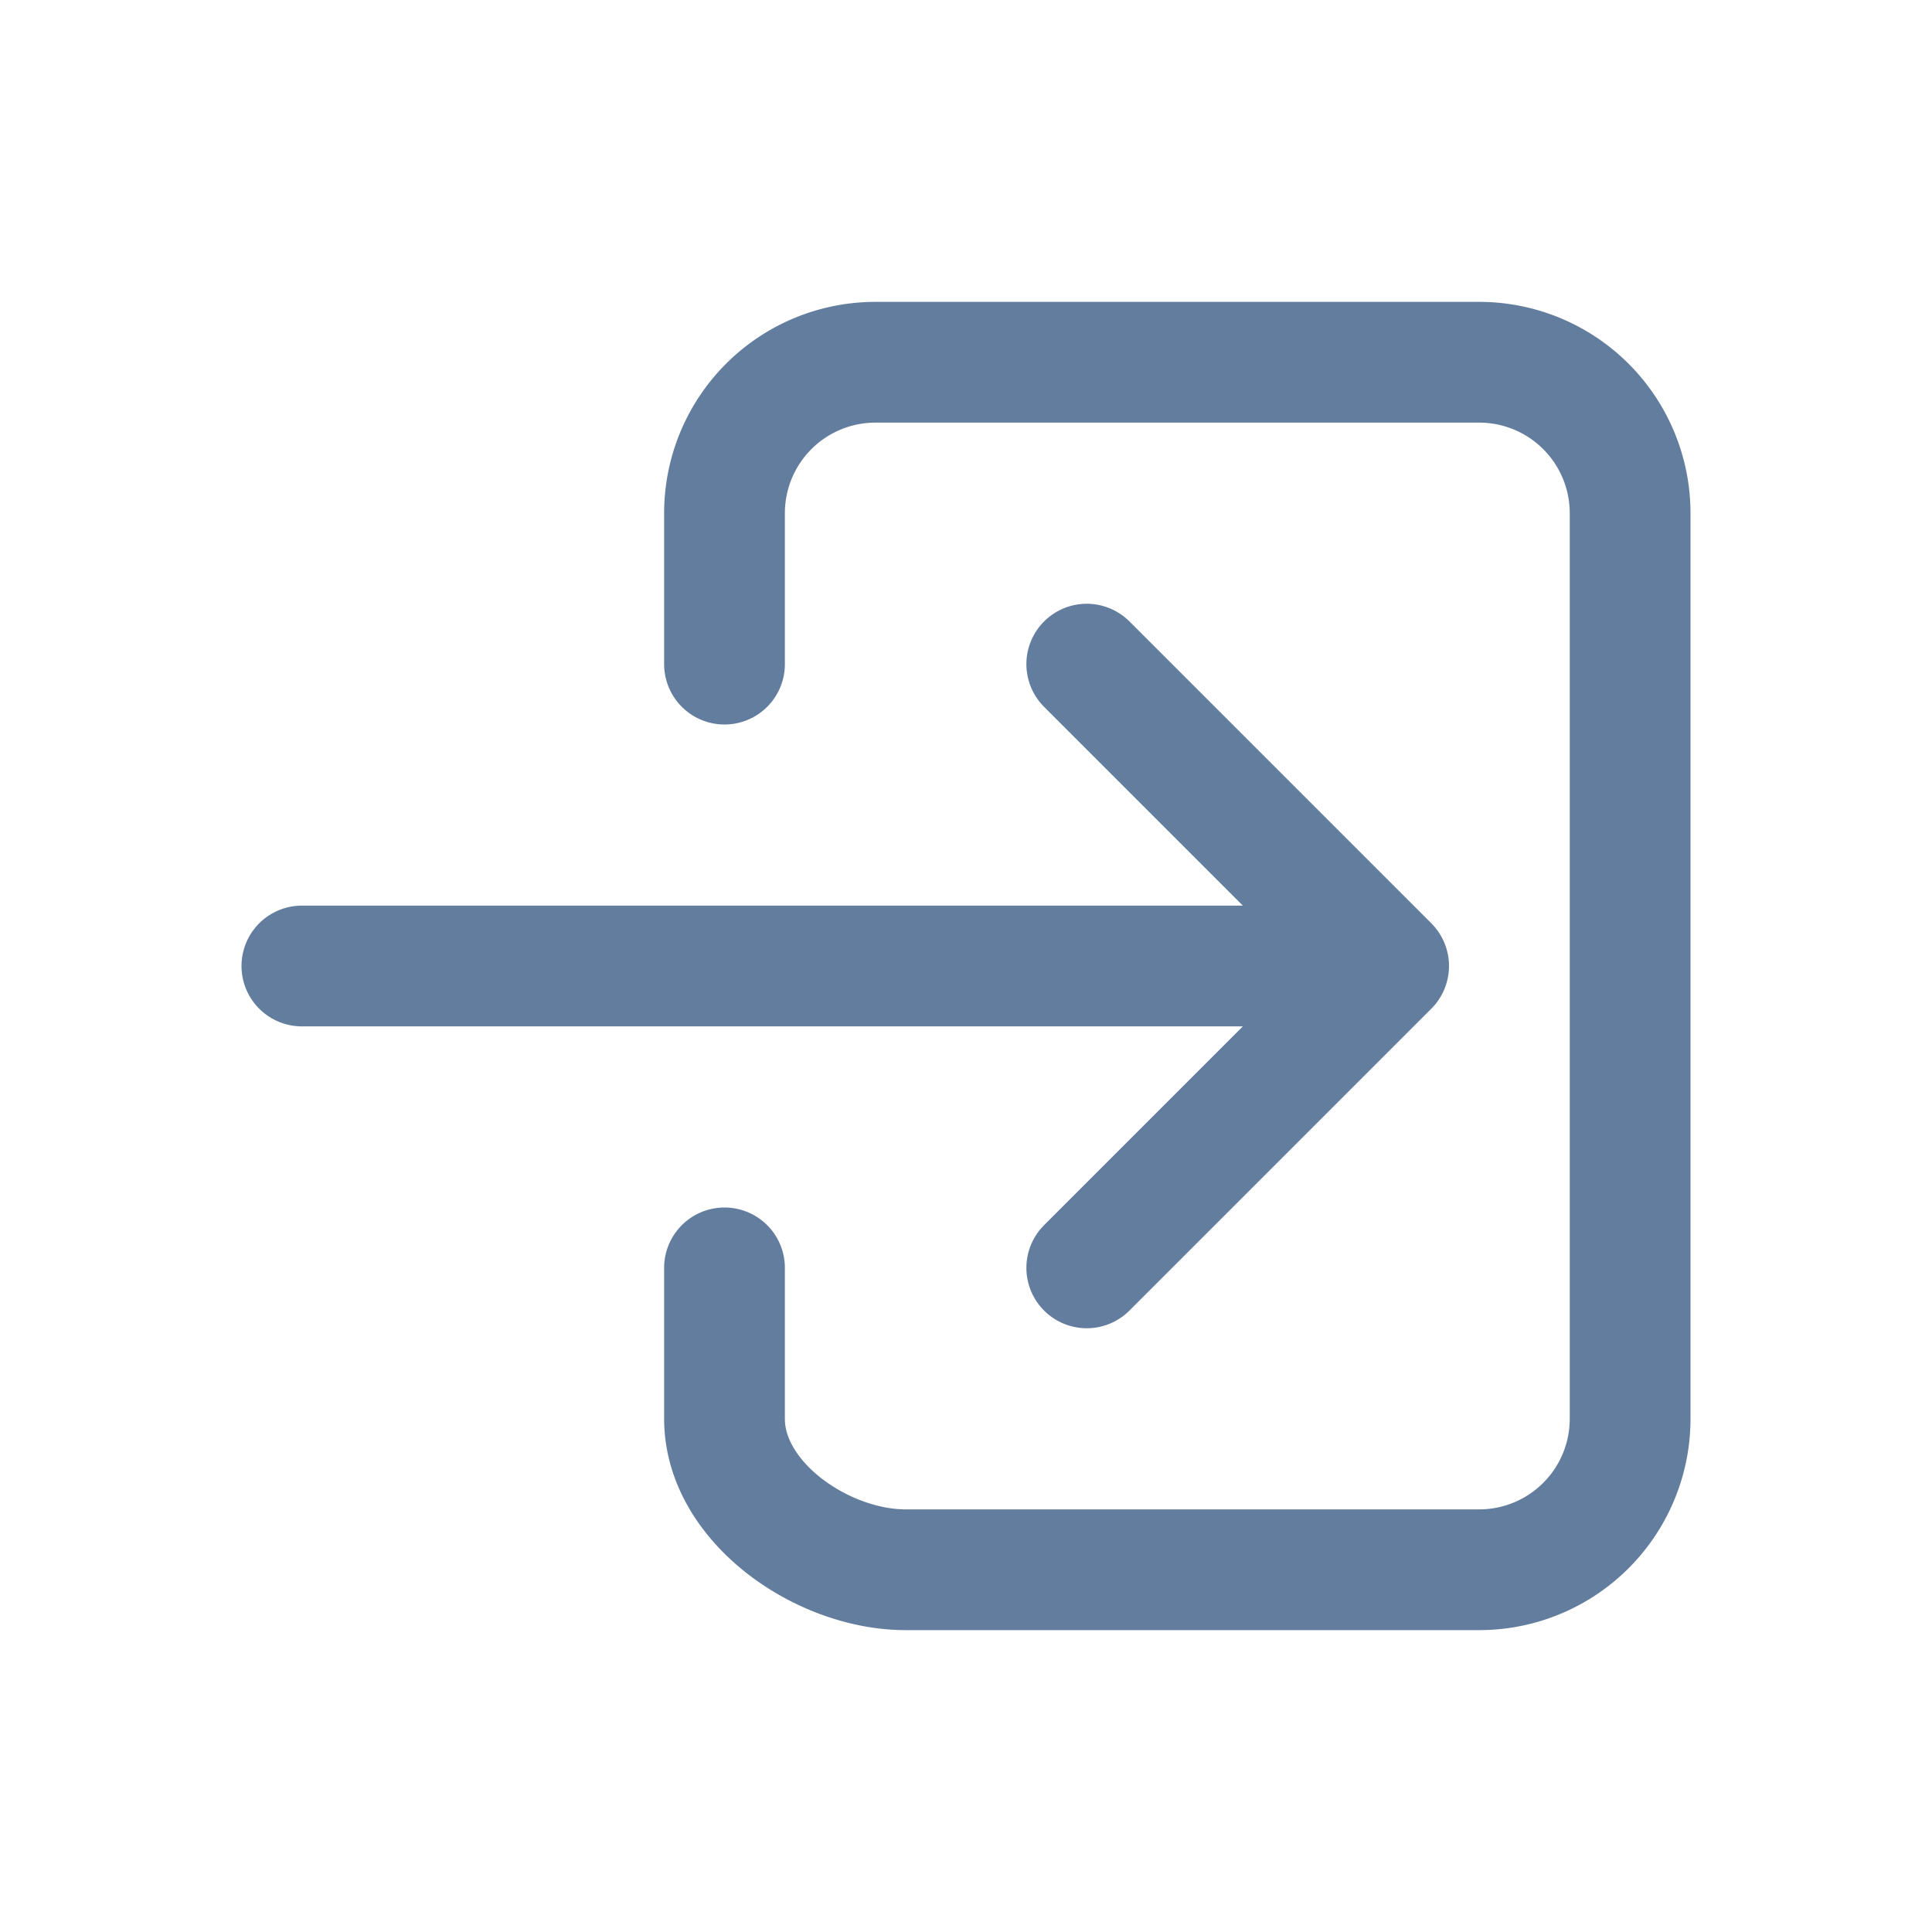 <svg xmlns="http://www.w3.org/2000/svg" class="ionicon" viewBox="0 0 512 512"><path d="M192 176v-40a40 40 0 0140-40h160a40 40 0 0140 40v240a40 40 0 01-40 40H240c-22.09 0-48-17.91-48-40v-40" fill="none" stroke="#637D9E" stroke-linecap="round" stroke-linejoin="round" stroke-width="32"/><path fill="none" stroke="#637D9E" stroke-linecap="round" stroke-linejoin="round" stroke-width="32" d="M288 336l80-80-80-80M80 256h272"/></svg>